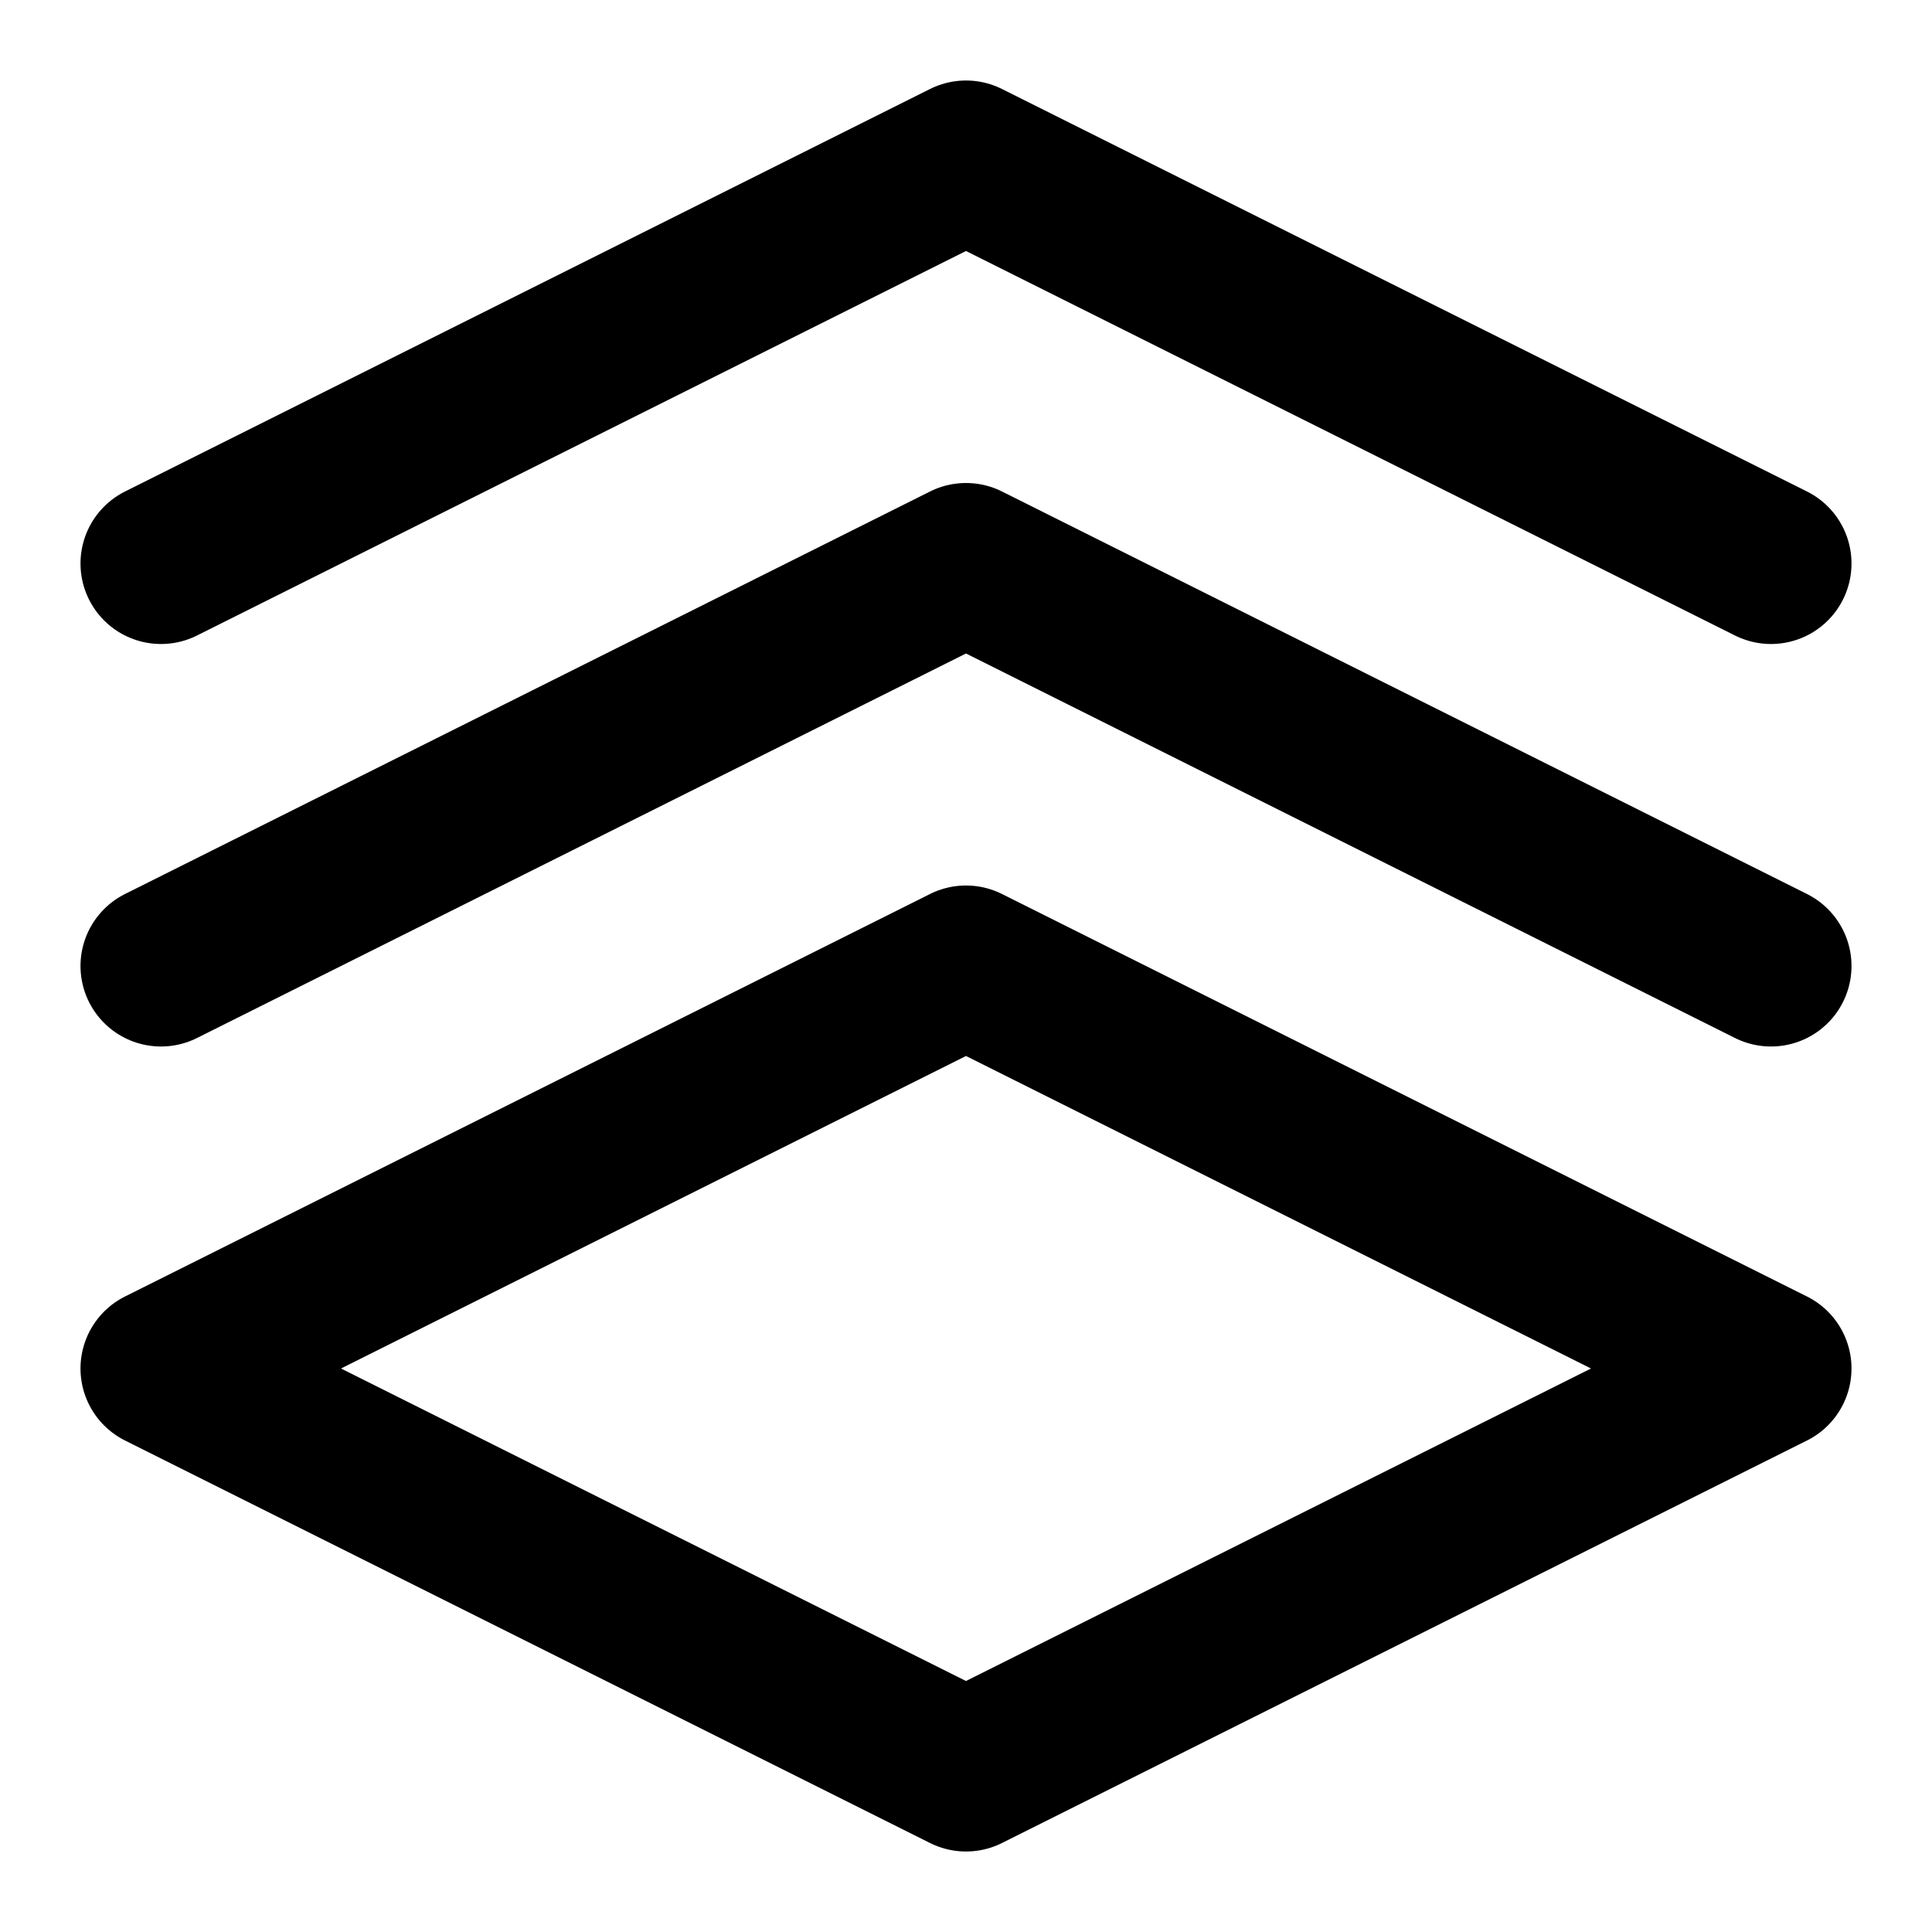 <svg width="24" height="24" viewBox="0 0 24 24" fill="none" xmlns="http://www.w3.org/2000/svg">
<path d="M12 22L22 17L12 12L2 17L12 22Z" stroke="black" stroke-width="2" stroke-linecap="round" stroke-linejoin="round"/>
<path d="M22 7L12 2L2 7" stroke="black" stroke-width="2" stroke-linecap="round" stroke-linejoin="round"/>
<path d="M22 12L12 7L2 12" stroke="black" stroke-width="2" stroke-linecap="round" stroke-linejoin="round"/>
</svg>
